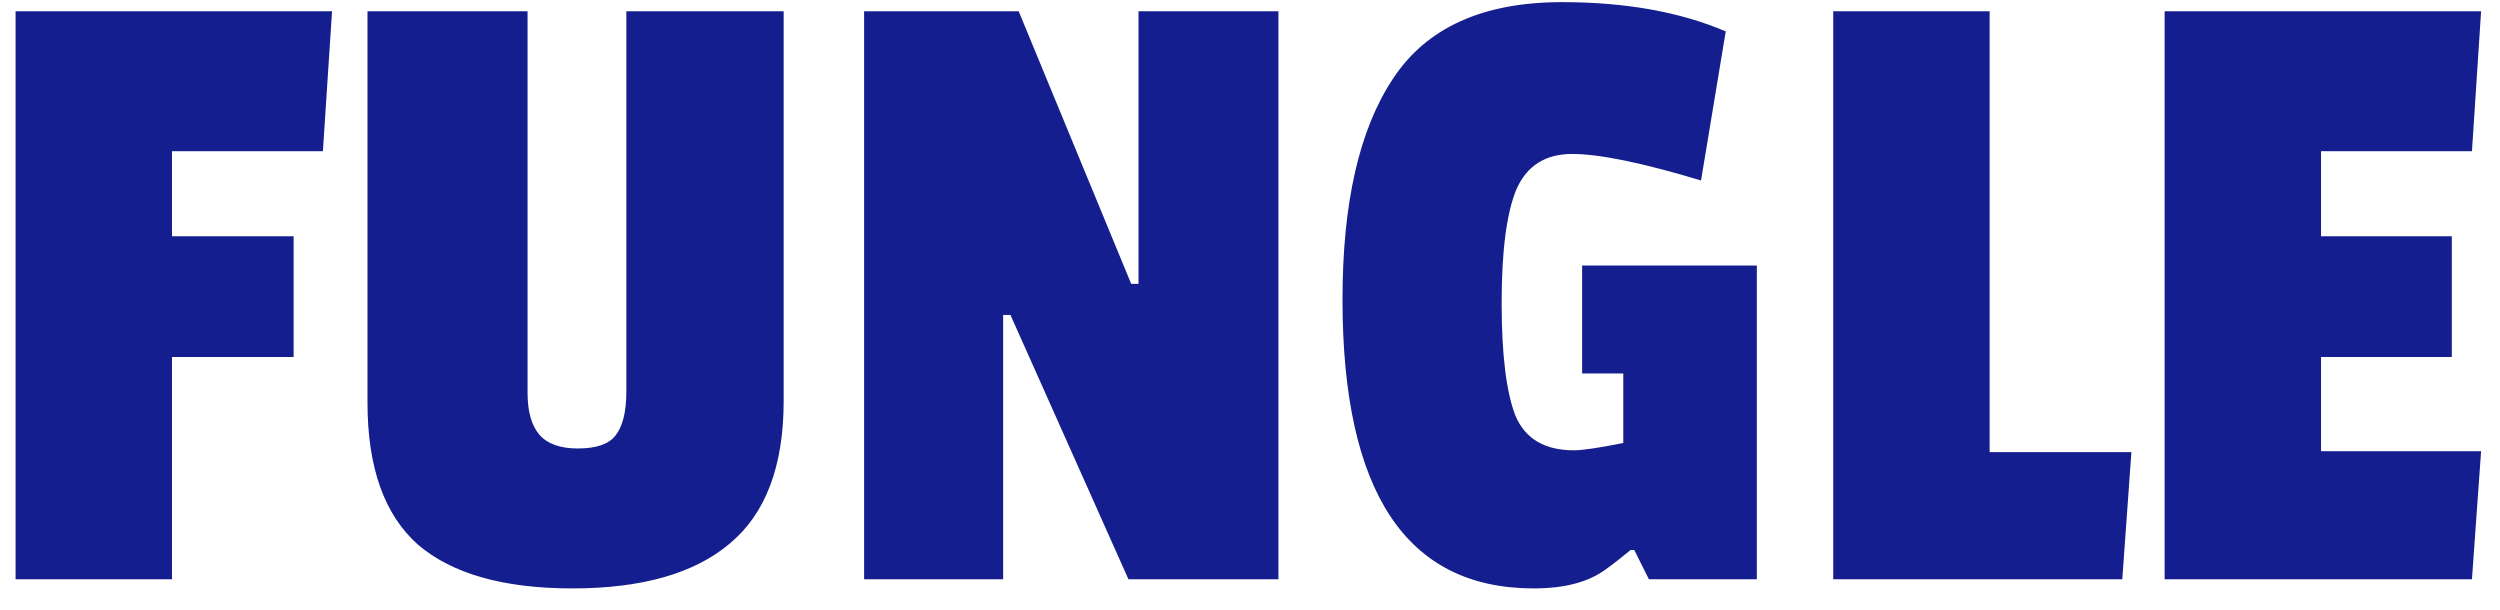 <svg width="82" height="20" viewBox="0 0 82 20" fill="none" xmlns="http://www.w3.org/2000/svg">
<path d="M10.591 4.96H5.641V7.75H9.631V11.71H5.641V19H0.511V0.37H10.891L10.591 4.96ZM17.304 12.88C17.304 13.5 17.434 13.96 17.694 14.26C17.954 14.56 18.374 14.71 18.954 14.71C19.554 14.71 19.964 14.57 20.184 14.29C20.424 13.99 20.544 13.51 20.544 12.85V0.37H25.704V13.15C25.704 15.29 25.114 16.85 23.934 17.83C22.774 18.81 21.054 19.3 18.774 19.3C16.514 19.3 14.824 18.82 13.704 17.86C12.604 16.88 12.054 15.33 12.054 13.21V0.37H17.304V12.88ZM41.933 19H37.013L33.143 10.33H32.903V19H28.343V0.37H33.413L37.103 9.31H37.343V0.37H41.933V19ZM55.794 5.92C53.874 5.34 52.464 5.05 51.564 5.05C50.684 5.05 50.074 5.44 49.734 6.22C49.414 7 49.254 8.24 49.254 9.94C49.254 11.62 49.404 12.85 49.704 13.63C50.024 14.39 50.664 14.77 51.624 14.77C51.904 14.77 52.444 14.69 53.244 14.53V12.25H51.894V8.71H57.624V19H54.084L53.604 18.04H53.484C53.144 18.32 52.874 18.53 52.674 18.67C52.114 19.09 51.324 19.3 50.304 19.3C46.124 19.3 44.034 16.14 44.034 9.82C44.034 6.66 44.584 4.25 45.684 2.59C46.784 0.91 48.634 0.07 51.234 0.07C53.314 0.07 55.104 0.39 56.604 1.03L55.794 5.92ZM69.611 19H60.13V0.37H65.26V14.83H69.91L69.611 19ZM81.08 19H71V0.37H81.38L81.08 4.96H76.13V7.75H80.42V11.71H76.13V14.8H81.38L81.08 19Z" fill="#141E8E"/>
</svg>
